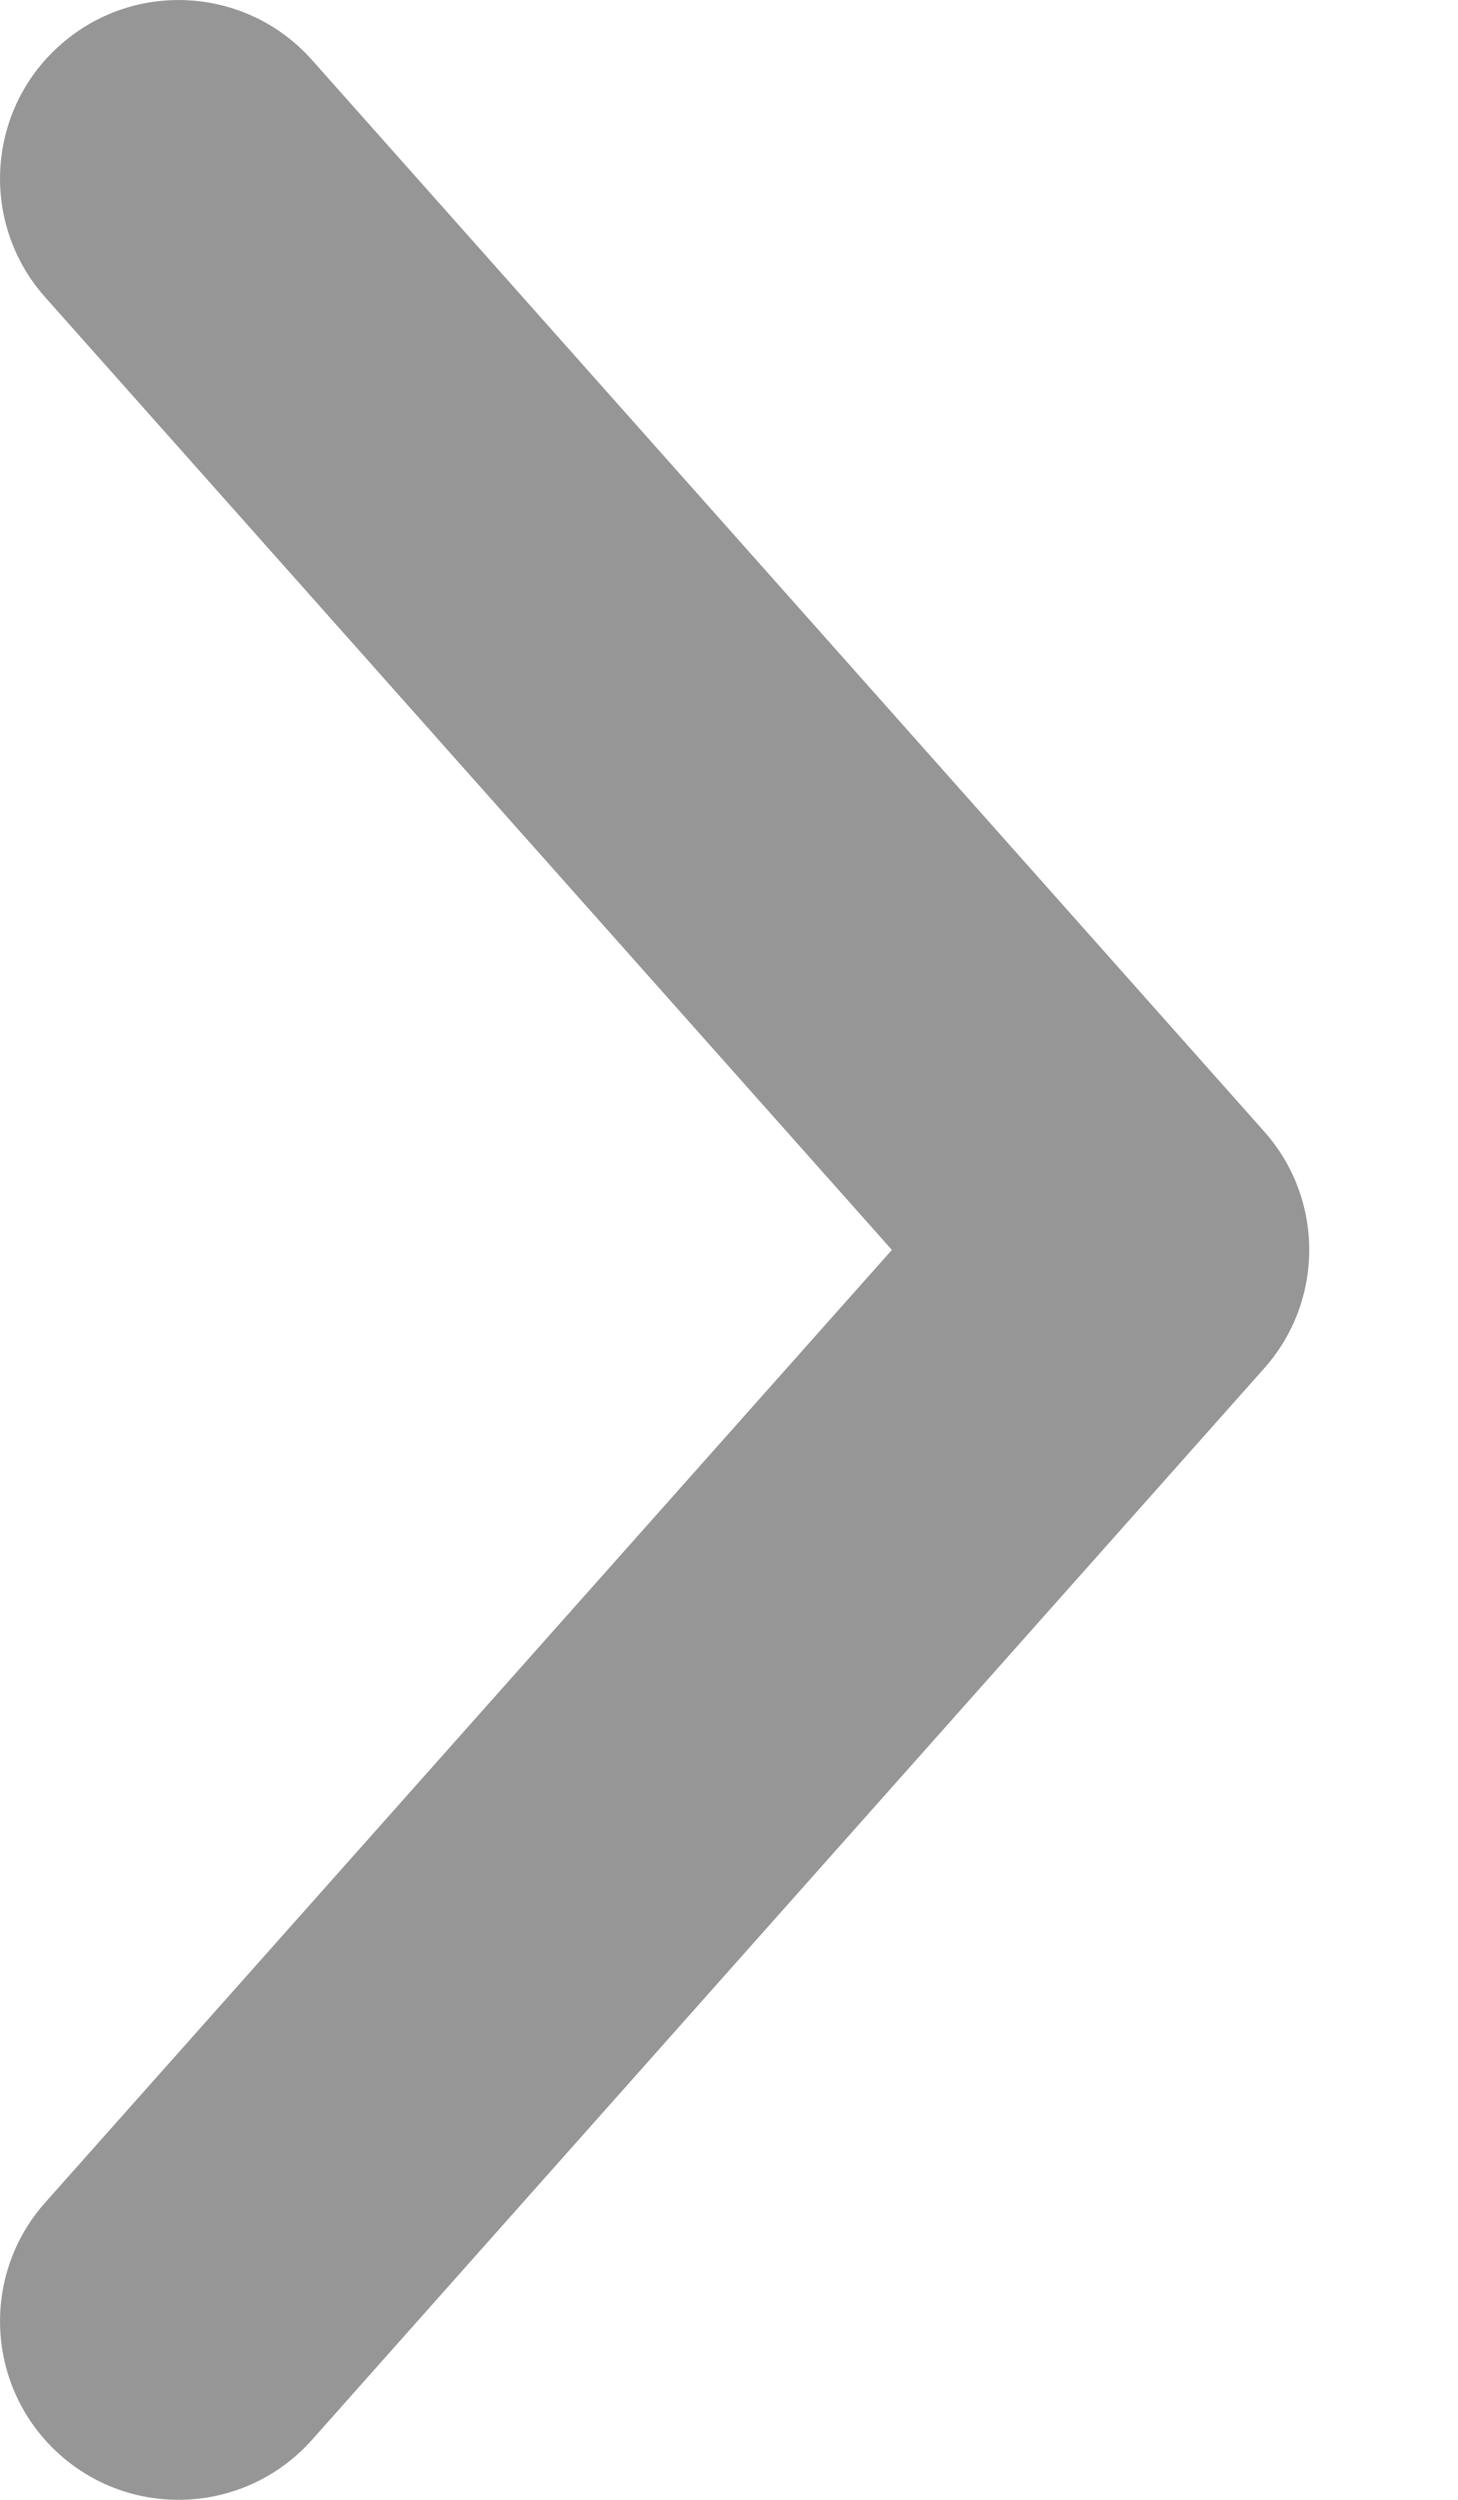 <svg width="7" height="12" viewBox="0 0 7 12" fill="none" xmlns="http://www.w3.org/2000/svg">
<path fill-rule="evenodd" clip-rule="evenodd" d="M0.288 11.784C-0.066 11.469 -0.098 10.927 0.217 10.573L4.282 6L0.217 1.427C-0.098 1.073 -0.066 0.531 0.288 0.217C0.642 -0.098 1.183 -0.066 1.498 0.288L6.069 5.431C6.358 5.755 6.358 6.245 6.069 6.569L1.498 11.712C1.183 12.066 0.642 12.098 0.288 11.784Z" fill="#969696"/>
</svg>

